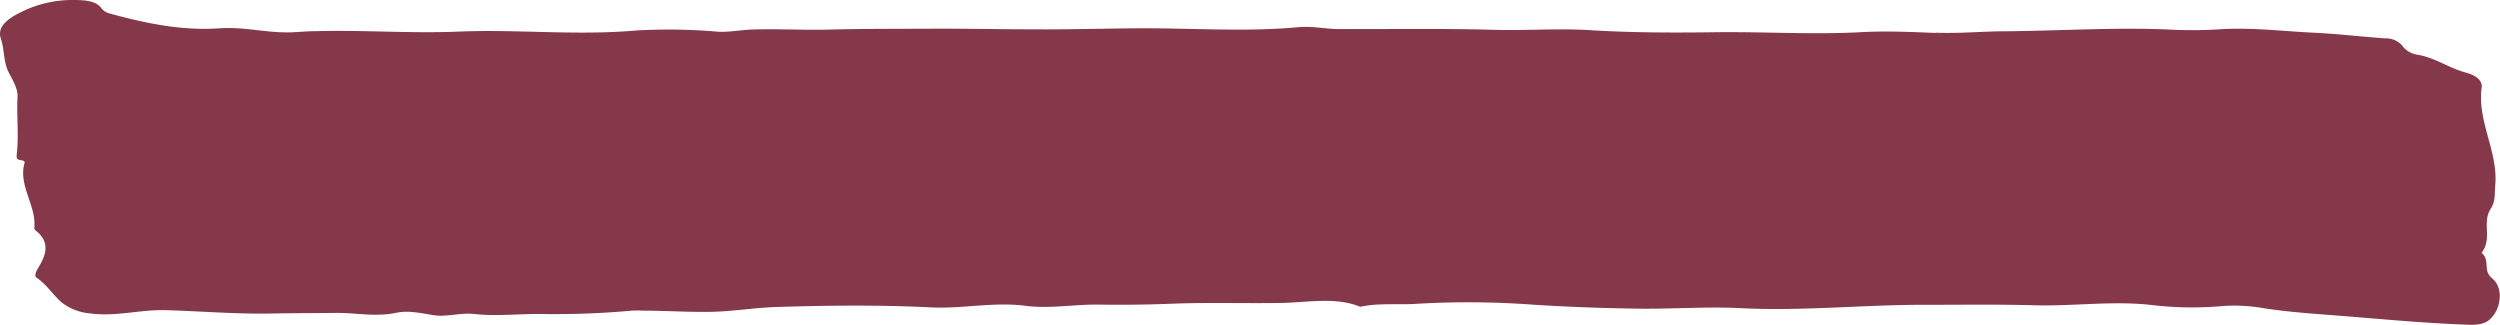 <svg xmlns="http://www.w3.org/2000/svg" viewBox="0 0 474.81 61.72"><title>confession_stroke</title><g id="Layer_2" data-name="Layer 2"><g id="itv_a_cofession-longform-bg-desktop"><g id="black_marker" data-name="black marker"><path fill="#853849" d="M367.72,6.26c-4.73-.19-9.51-.41-14.26-.15-9,.48-17.91-.07-26.89,0-8.25.12-16.54.12-24.75-.39-6-.36-12.09.12-18.15-.06-9.74-.27-19.57-.1-29.36-.14-2.59,0-5-.6-7.63-.36-9.55.88-19,.25-28.52.21-7.32,0-14.65.26-21.95.2-6.35,0-12.69-.15-19.05-.12s-13,0-19.44.16c-5,.15-9.9-.17-14.88,0-2.17.07-4.25.53-6.5.41a108.3,108.3,0,0,0-15.49-.23c-11.35,1-22.45-.25-33.72.21-9.06.38-18-.32-27.13-.08-1.58,0-3.19.17-4.76.22-4.64.14-8.77-1.09-13.63-.76-7.2.49-14.14-1-20.68-2.79a3,3,0,0,1-1.6-.93C18.27,0,15.64,0,13.51,0A21.71,21.71,0,0,0,4,2.3C1.25,3.63-.57,5.2.16,7.33s.42,4.43,1.58,6.59c.74,1.39,1.66,3,1.59,4.4-.2,3.7.28,7.37-.16,11.07,0,.51-.13.85.65,1,.57.11,1,.16.81.7-1.13,4.22,2.29,8,1.89,12.14a.58.58,0,0,0,.21.51c2.84,2.21,2.08,4.63.52,7.15-.36.57-.78,1.51-.36,1.8C9,54.13,10,56,11.83,57.53a10.2,10.2,0,0,0,5.35,2c4.83.65,9.49-.77,14.35-.62,6.8.2,13.54.78,20.44.63,3.86-.08,7.8-.06,11.7-.11s7.52.8,11.47,0c2.56-.56,5,.11,7.43.46,2.31.32,5-.54,7.43-.26,4,.45,8.19,0,12.27,0A162,162,0,0,0,120,59a16.4,16.4,0,0,1,2,0c4.27,0,8.49.29,12.79.23s8.34-.78,12.51-.92c9.87-.31,19.72-.42,29.53.07,5.92.3,11.95-1.09,17.93-.3,4.57.6,9.33-.3,14-.23,4.86.08,9.83,0,14.69-.2,6.76-.22,13.46,0,20.21-.12,4.85-.12,10.18-1.15,14.69.74,3.48-.77,7-.34,10.51-.56a168.08,168.08,0,0,1,22.11.14c6.61.44,13.28.67,19.95.77s13.25-.43,19.75-.09c11.78.6,23.61-.7,35.41-.64,6.73,0,13.59-.1,20.26.09,7.57.21,15.17-.94,22.77,0a65,65,0,0,0,13.33.12,32.5,32.5,0,0,1,7.57.45c4.93.76,10,1.07,15,1.47,7.57.61,15.15,1.31,22.81,1.62,1.79.07,3.71.2,5-.93,2.28-2,2.7-6.08.48-7.86-1.82-1.45-.28-3.44-2-4.83,2.14-2.74,0-5.68,1.76-8.4.94-1.47.7-2.87.84-4.32.62-6.31-3.38-12.18-2.6-18.49.31-1.52-1.11-2.51-2.9-3-3.39-.89-5.72-2.81-9.33-3.43a4.39,4.39,0,0,1-2.92-1.82,4.09,4.09,0,0,0-3.15-1.27c-4.48-.32-8.88-.85-13.41-1.07-5.82-.27-11.52-1-17.48-.69a82.35,82.35,0,0,1-8.88.14c-10.67-.56-21.41.17-32.12.27-4.49,0-9,.45-13.47.27"/></g></g></g></svg>
